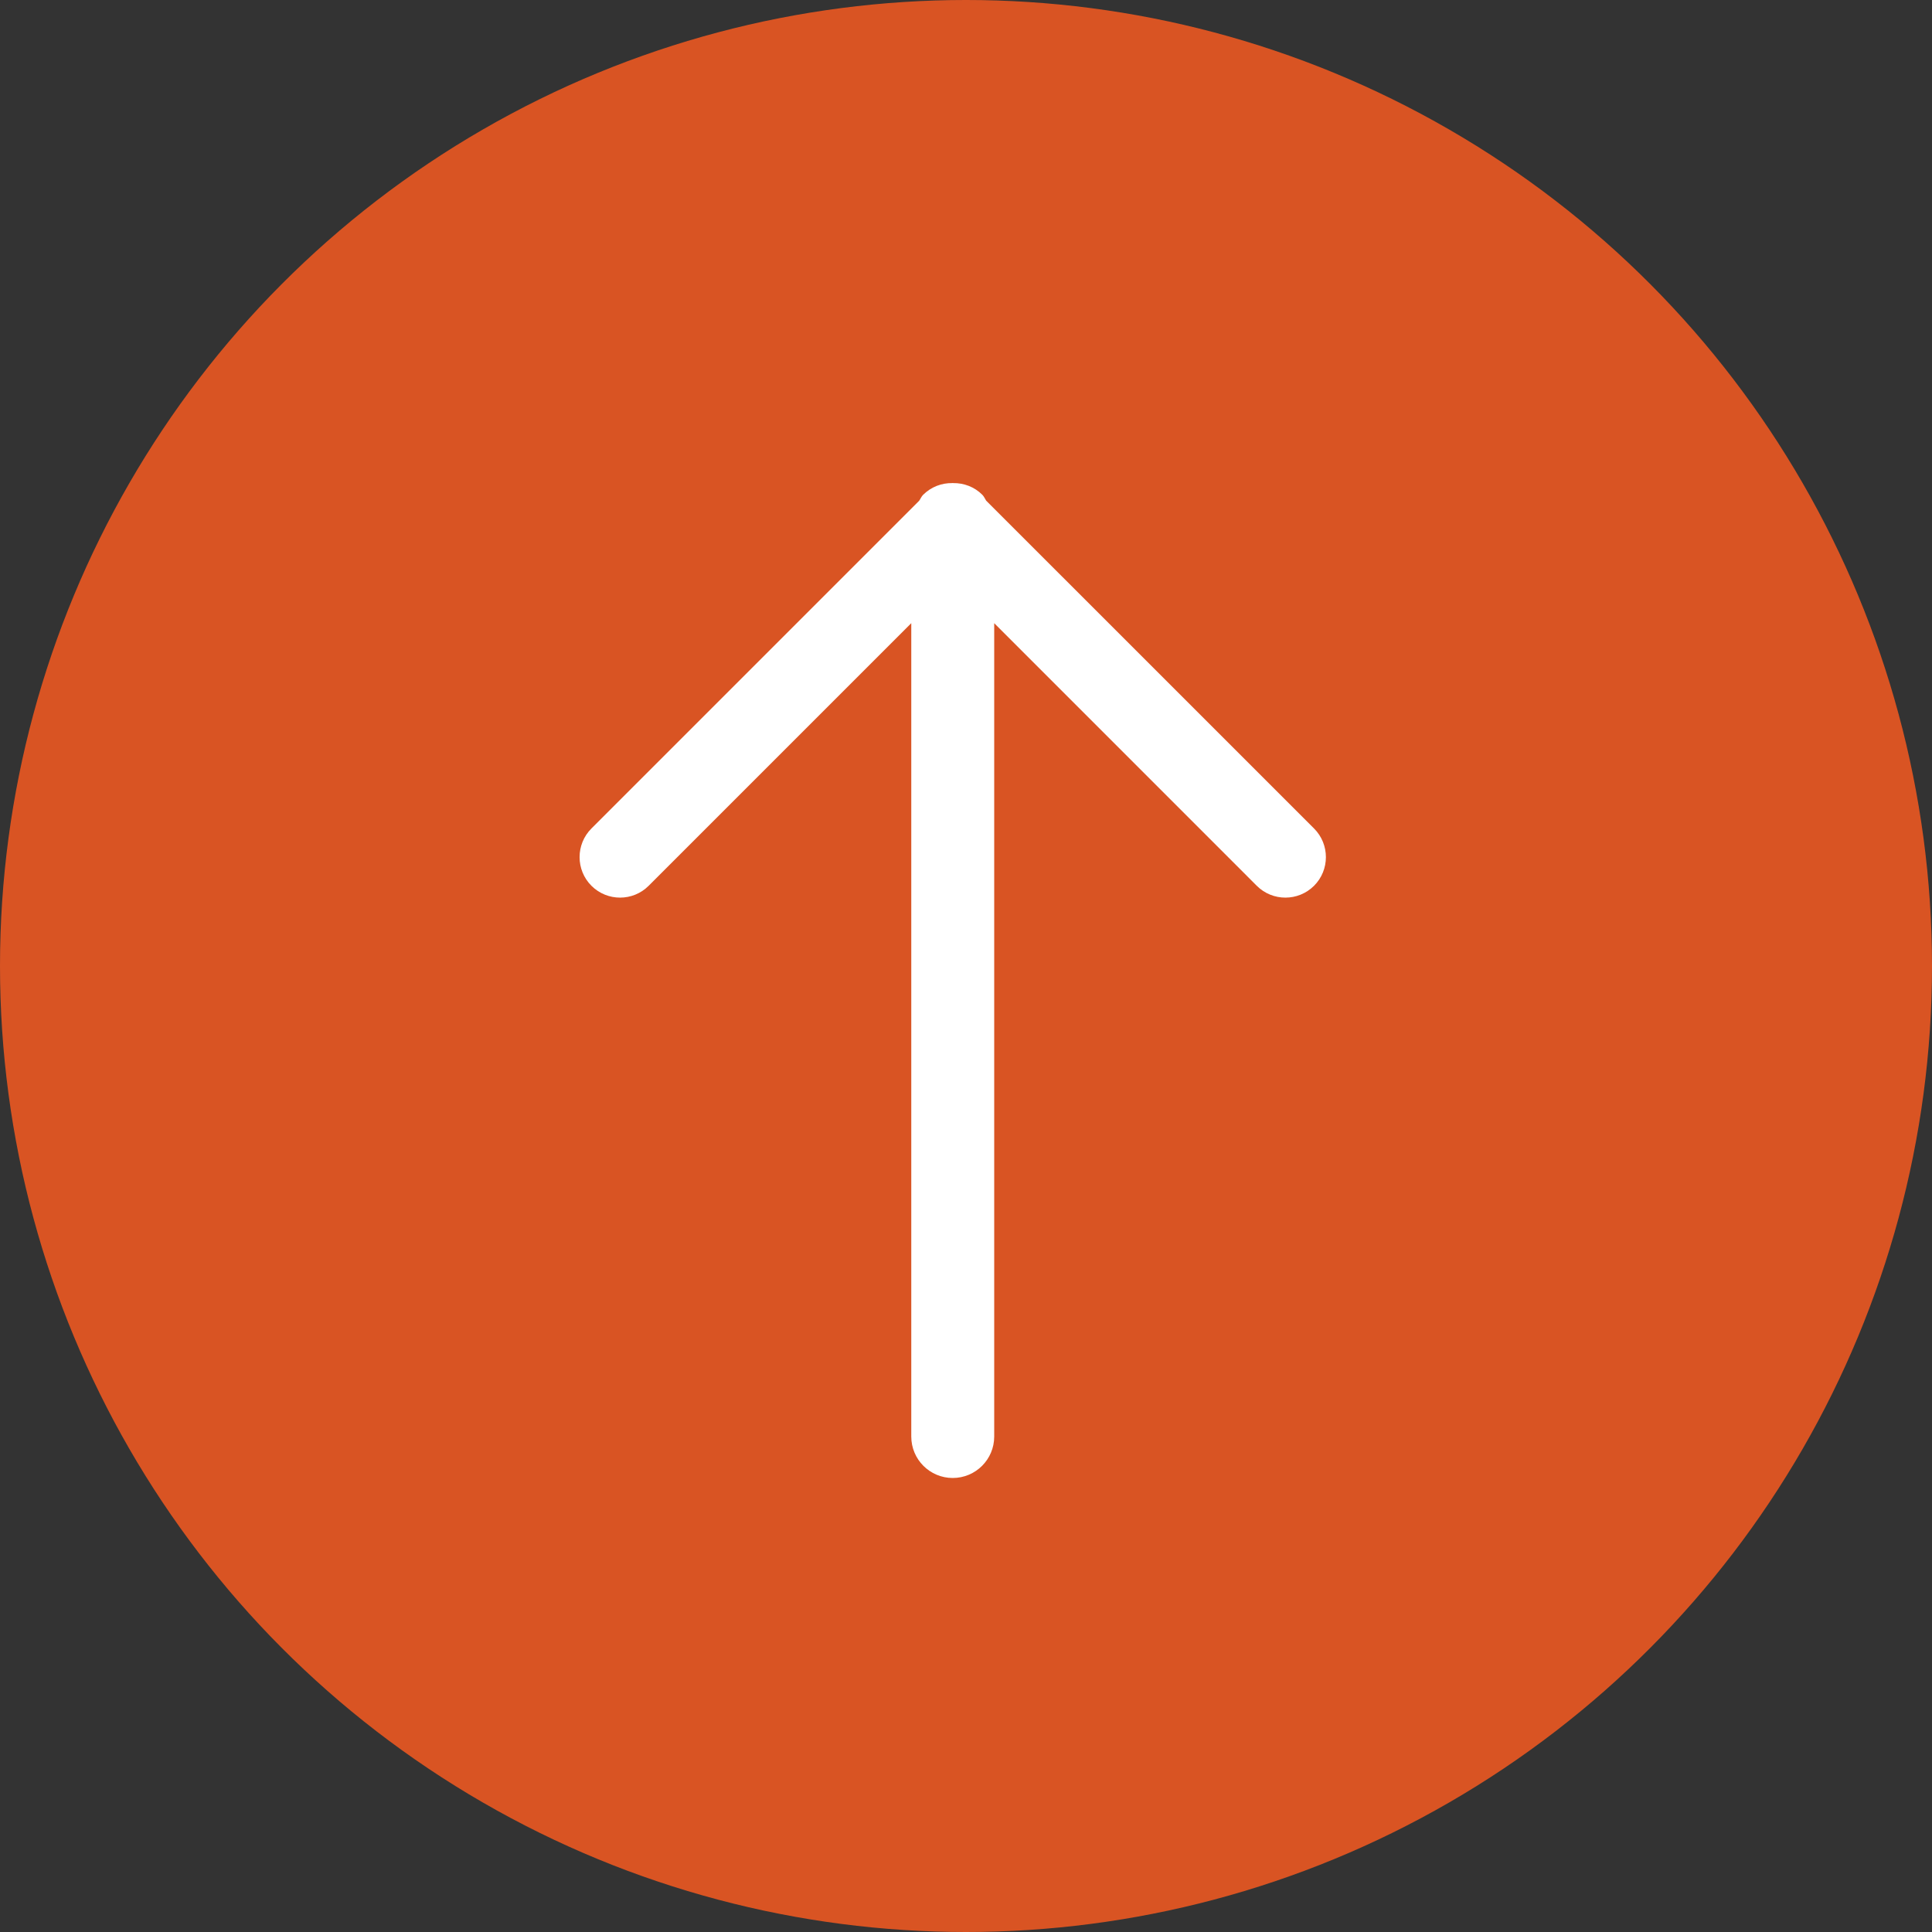 <svg width="40" height="40" viewBox="0 0 40 40" fill="none" xmlns="http://www.w3.org/2000/svg">
<rect x="0" y="0" width="40" height="40" fill="#333333" stroke="none"/>
<circle cx="20" cy="20" r="20" fill="#D95423"/>
<path fill-rule="evenodd" clip-rule="evenodd" d="M26.02 18.339L20.584 12.902V29.742C20.584 30.216 20.2 30.6 19.725 30.6C19.251 30.6 18.867 30.216 18.867 29.742V12.902L13.43 18.339C13.103 18.666 12.573 18.666 12.245 18.339C11.918 18.012 11.918 17.48 12.245 17.153L19.03 10.368C19.058 10.328 19.076 10.281 19.112 10.245C19.279 10.078 19.499 9.998 19.717 10.002L19.725 10L19.734 10.002C19.954 9.999 20.173 10.078 20.339 10.245C20.374 10.281 20.391 10.325 20.417 10.365L27.206 17.153C27.533 17.48 27.533 18.012 27.206 18.339C26.878 18.666 26.347 18.666 26.02 18.339Z" fill="white"/>
</svg>
